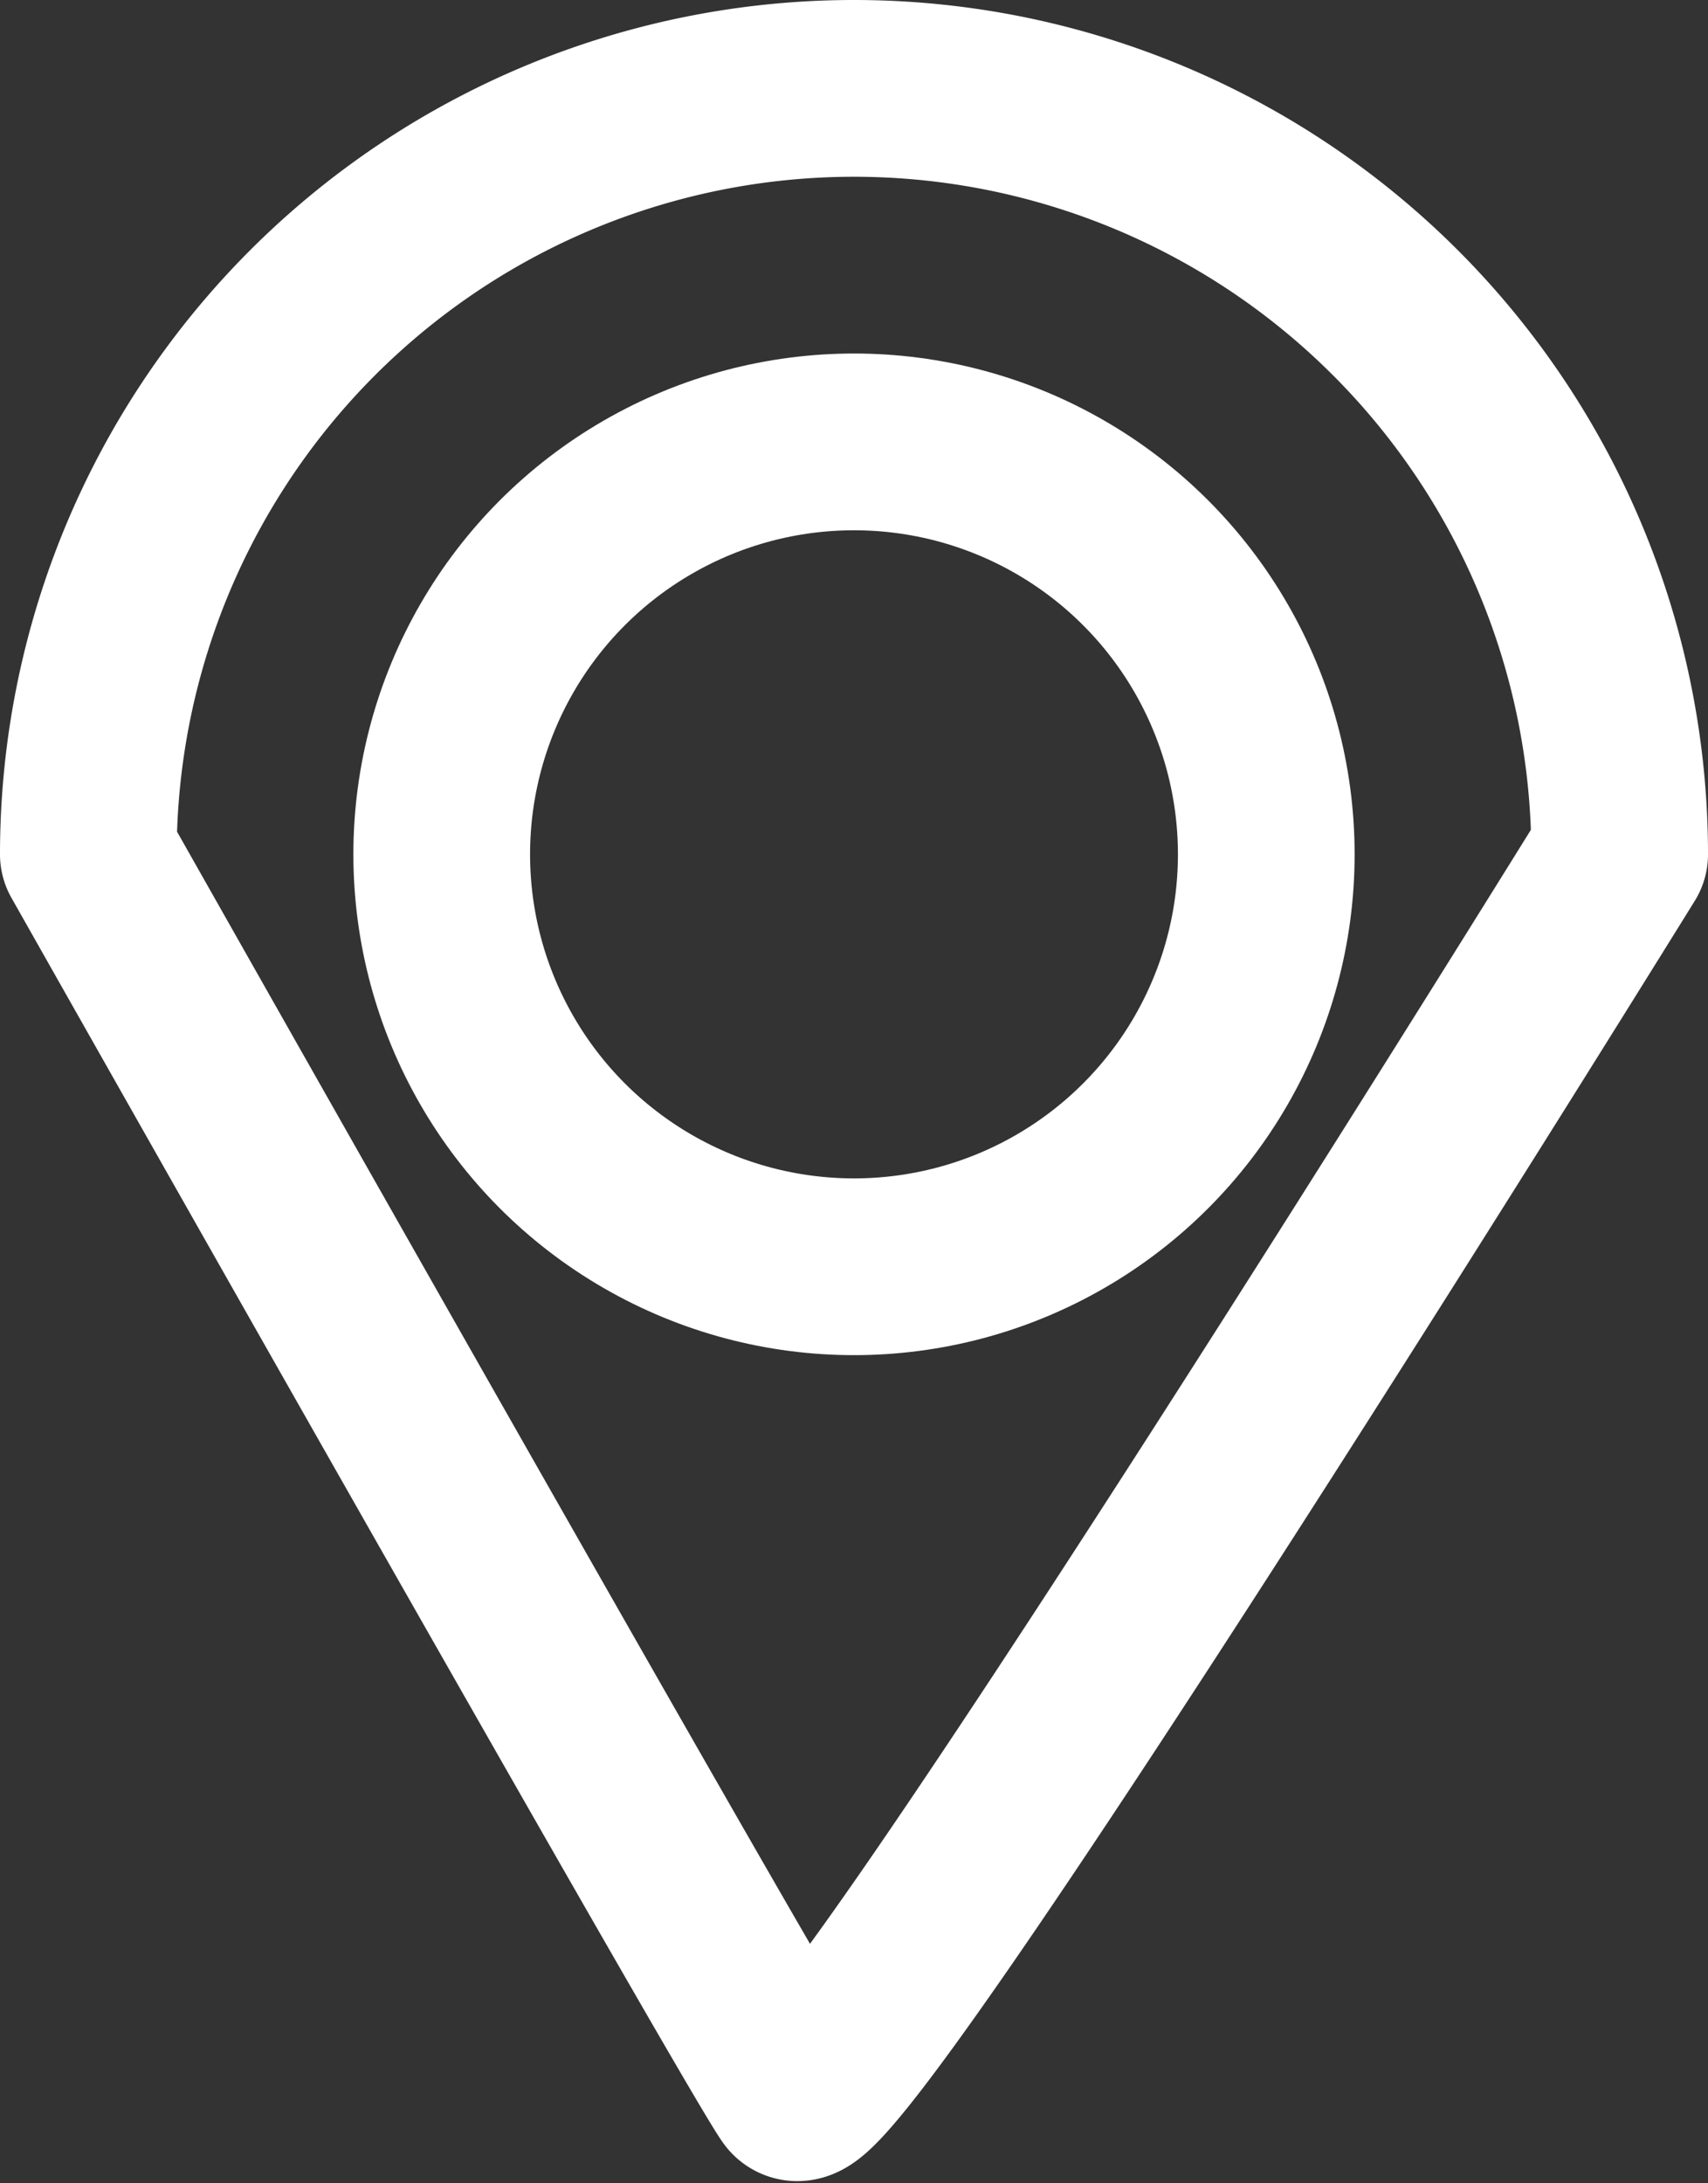 <svg xmlns="http://www.w3.org/2000/svg" width="14.5" height="18.528" viewBox="0 0 14.5 18.528">
  <rect x="0" y="0" width="14.5" height="18.528" fill="#333333" stroke="none"/>
  <g id="local" transform="translate(-258.254 -5955.254)">
    <circle id="Ellipse_1" data-name="Ellipse 1" cx="3.5" cy="3.5" r="3.5" transform="translate(262.004 5959.004)" stroke-width="1.5" stroke="#fff" stroke-linecap="round" stroke-linejoin="round" fill="none"/>
    <path id="Path_3" data-name="Path 3" stroke="#fff" d="M5193.5,4252c-.271-.37-6-10.5-6-10.5a6.5,6.5,0,0,1,13,0S5193.77,4252.37,5193.5,4252Z" fill="none" transform="translate(-4928.496 1721.004)" stroke-linecap="round" stroke-linejoin="round" stroke-width="1.5" fill-rule="evenodd"/>
  </g>
</svg>
